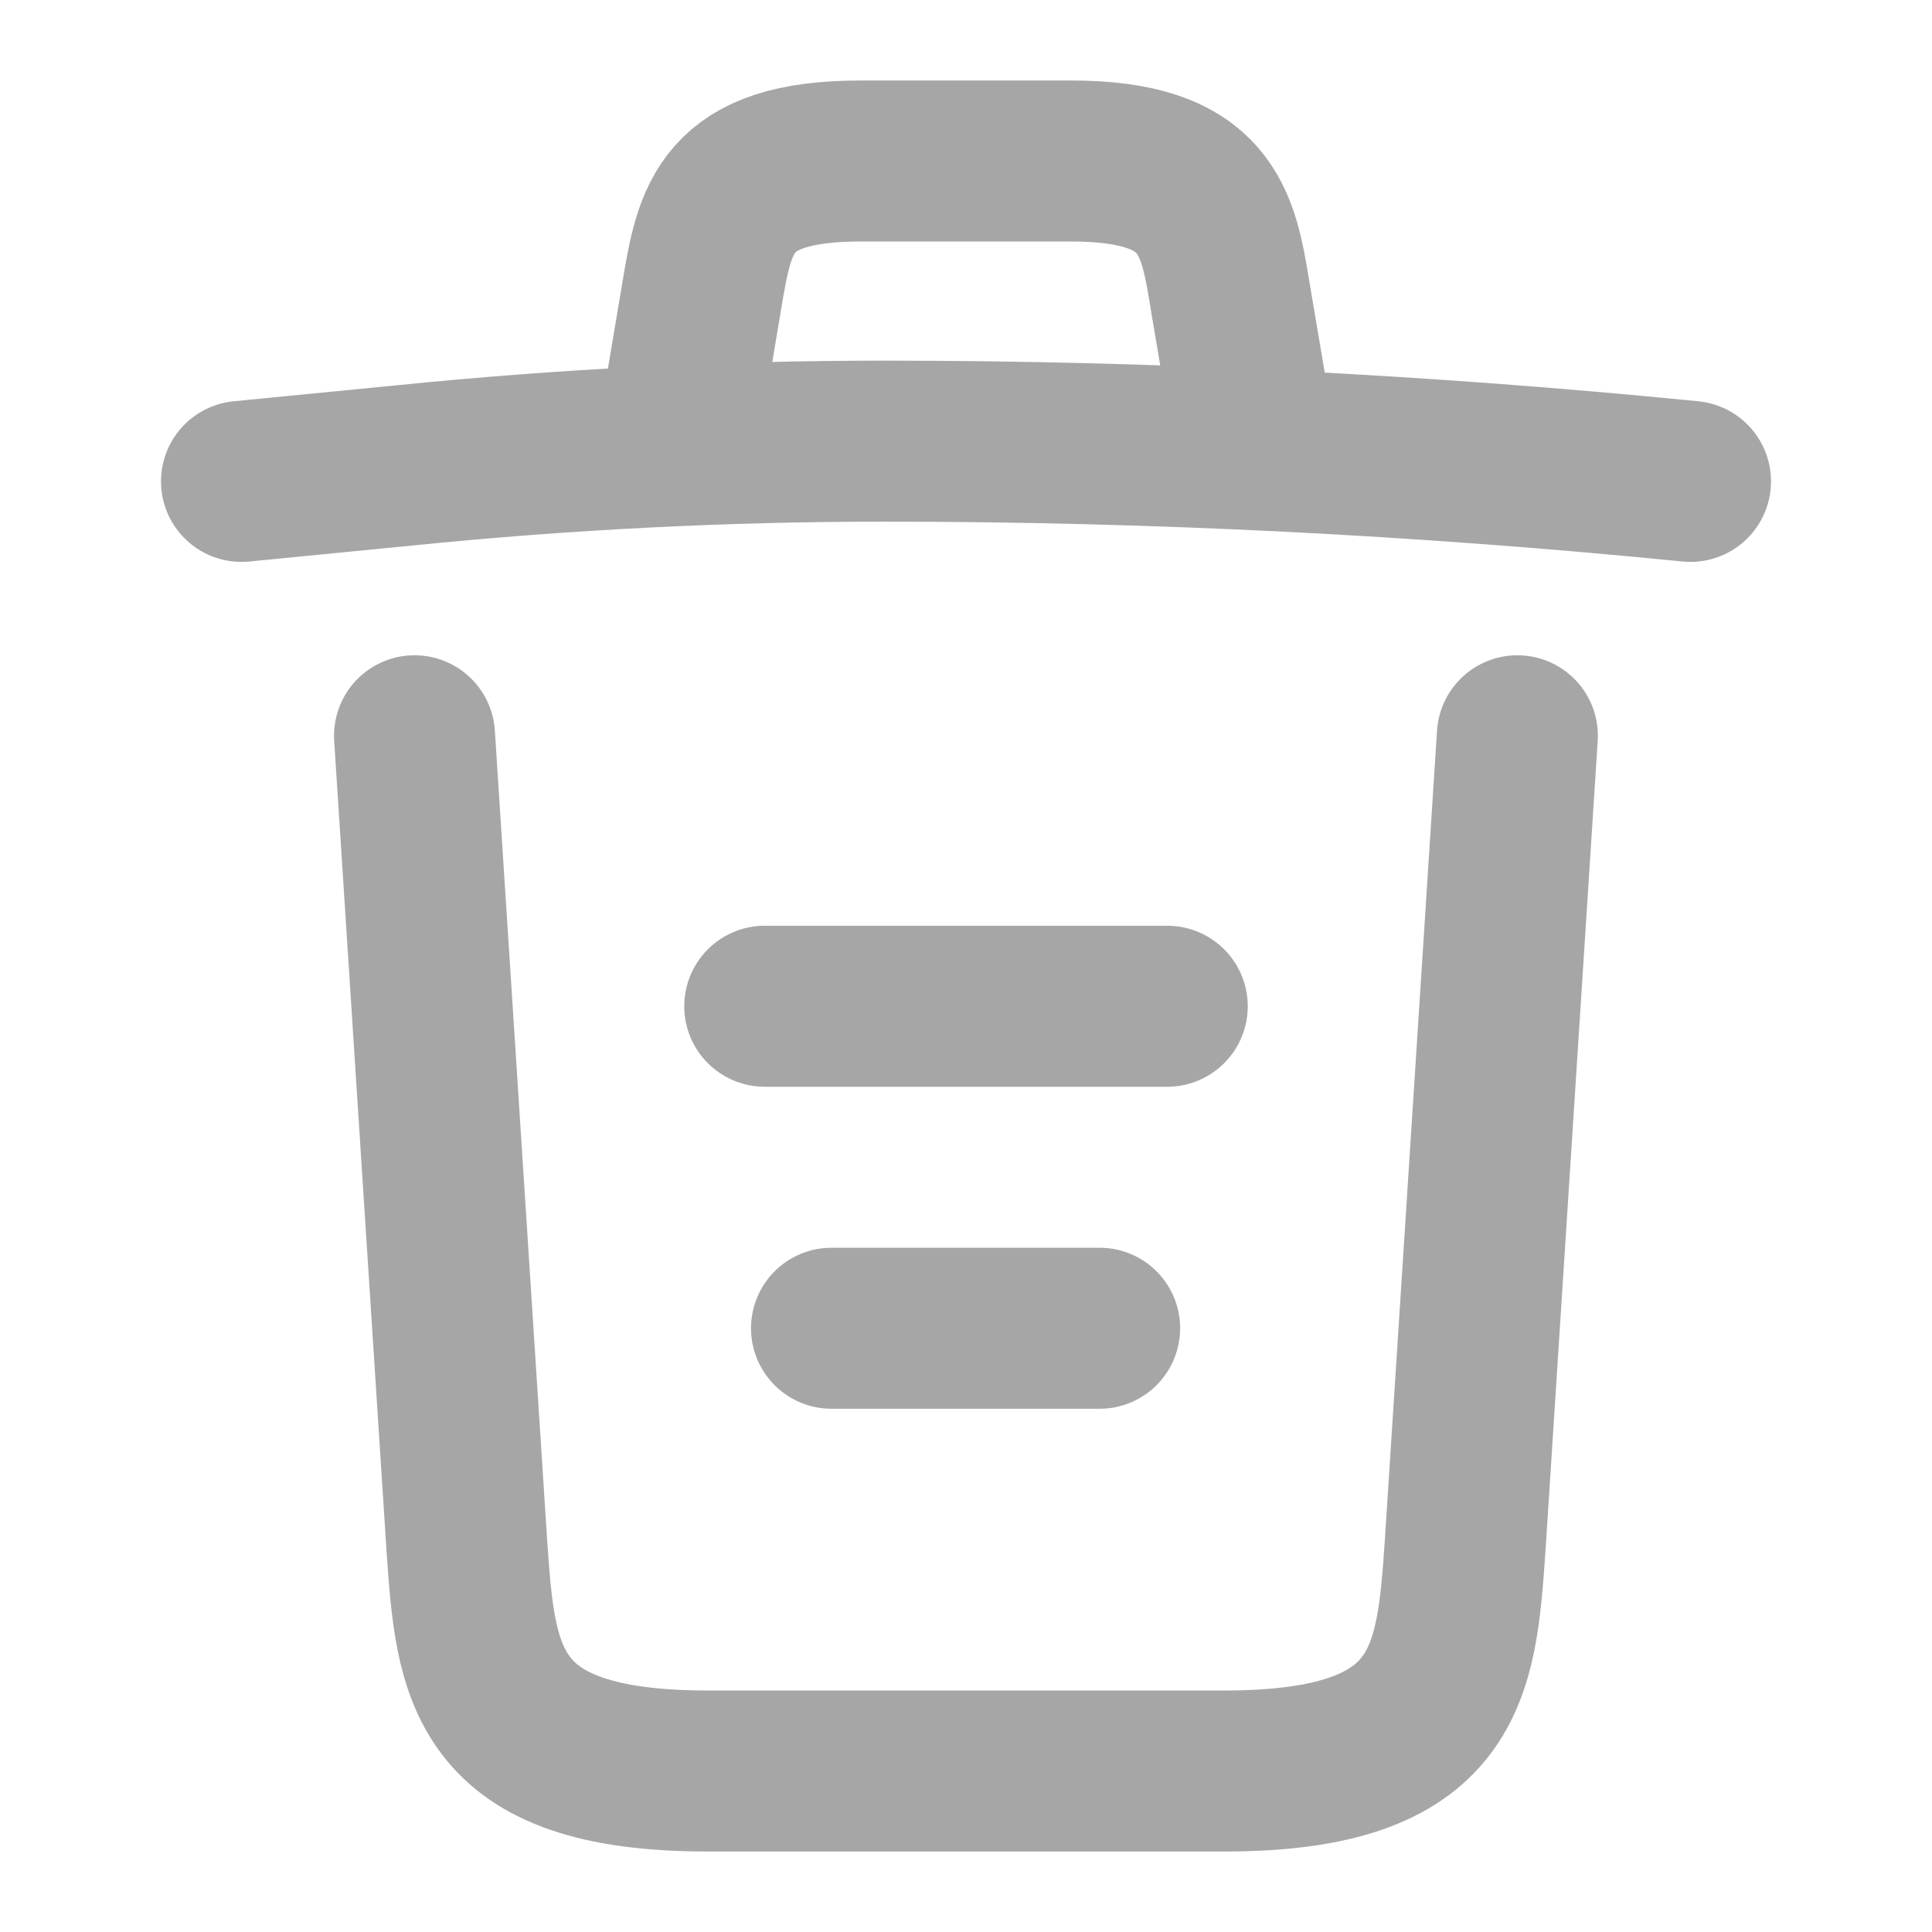 <svg width="18" height="18" viewBox="0 0 18 18" fill="none" xmlns="http://www.w3.org/2000/svg">
<path d="M15.75 4.485C13.252 4.237 10.74 4.11 8.235 4.11C6.75 4.11 5.265 4.185 3.78 4.335L2.25 4.485" stroke="#A6A6A6" stroke-width="1.5" stroke-linecap="round" stroke-linejoin="round"/>
<path d="M6.375 3.728L6.54 2.745C6.66 2.033 6.75 1.5 8.018 1.5H9.982C11.25 1.5 11.348 2.062 11.46 2.752L11.625 3.728" stroke="#A6A6A6" stroke-width="1.5" stroke-linecap="round" stroke-linejoin="round"/>
<path d="M14.137 6.855L13.65 14.408C13.568 15.585 13.5 16.5 11.408 16.5H6.592C4.5 16.5 4.432 15.585 4.35 14.408L3.862 6.855" stroke="#A6A6A6" stroke-width="1.5" stroke-linecap="round" stroke-linejoin="round"/>
<path d="M7.747 12.375H10.245" stroke="#A6A6A6" stroke-width="1.5" stroke-linecap="round" stroke-linejoin="round"/>
<path d="M7.125 9.375H10.875" stroke="#A6A6A6" stroke-width="1.5" stroke-linecap="round" stroke-linejoin="round"/>
</svg>
